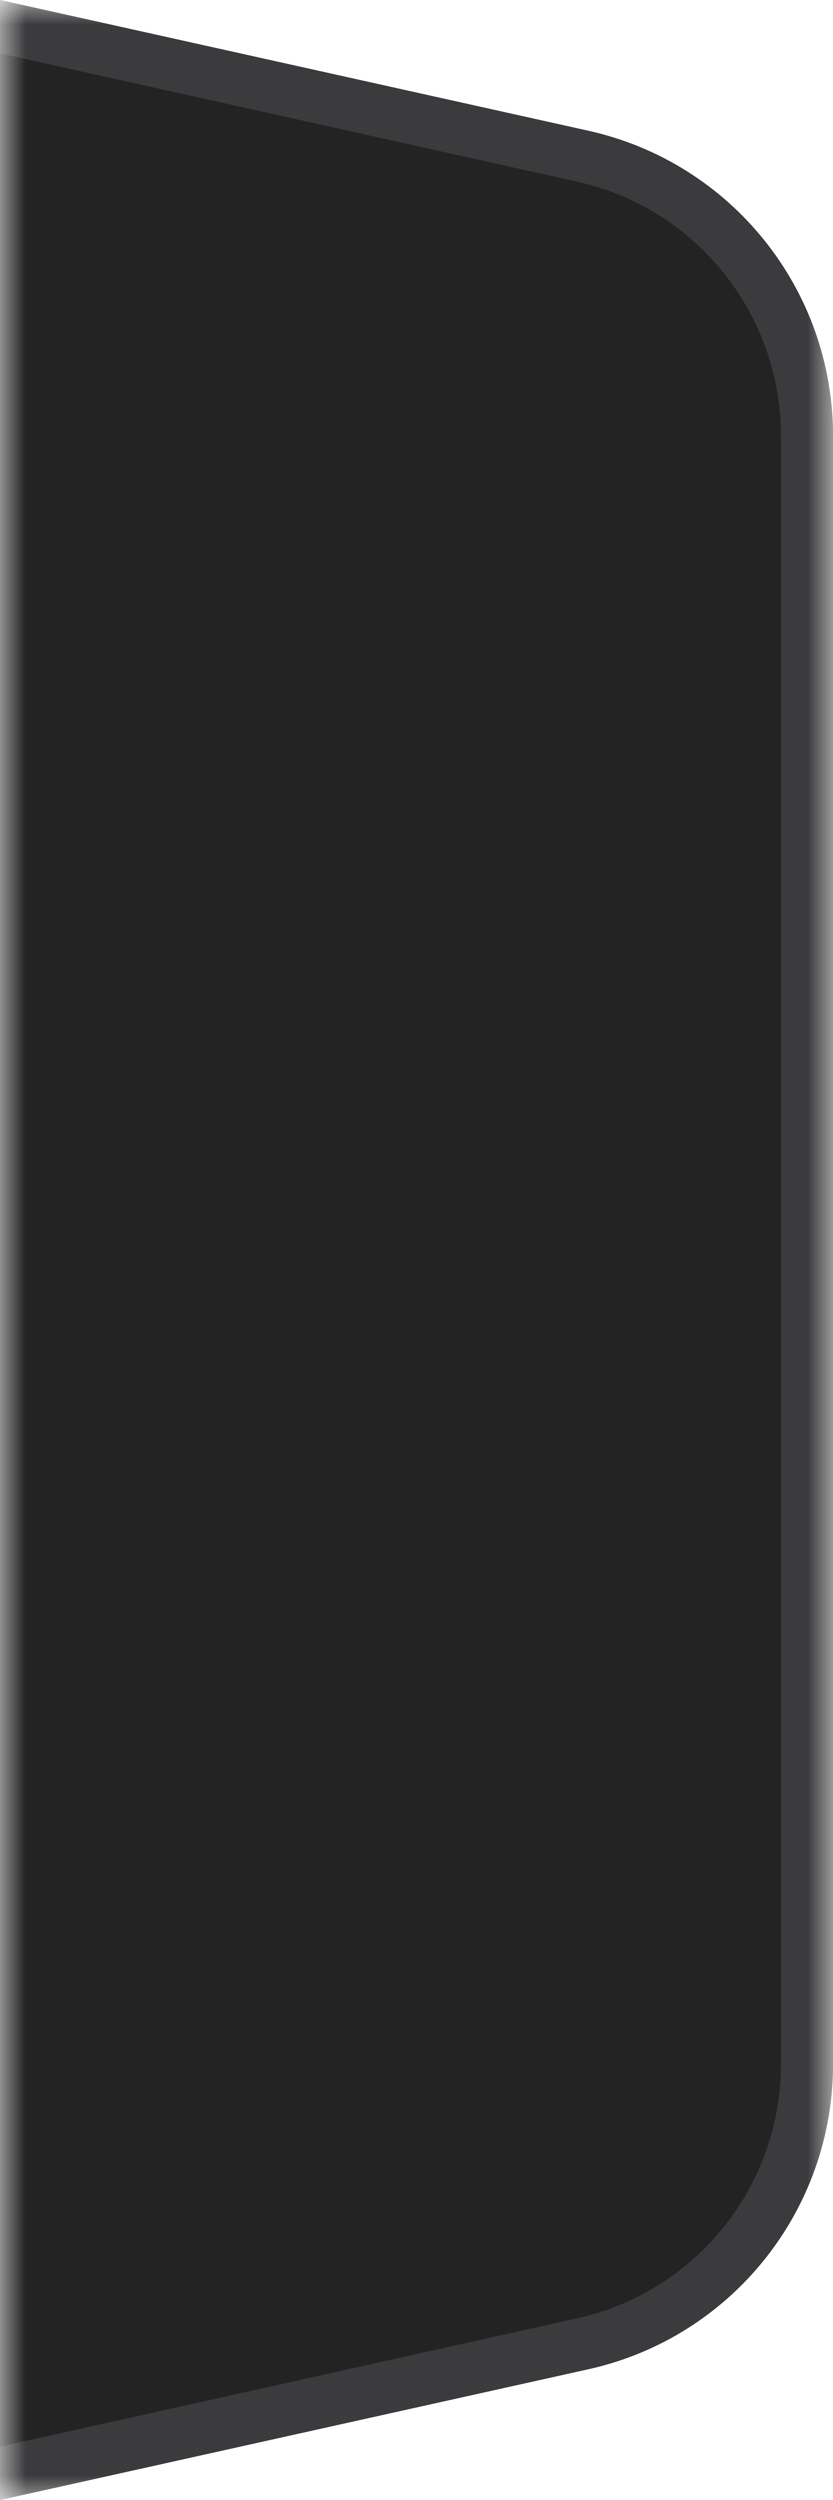 <svg width="16" height="48" viewBox="0 0 16 48" fill="none" xmlns="http://www.w3.org/2000/svg">
<g clip-path="url(#clip0_12839_75932)">
<mask id="mask0_12839_75932" style="mask-type:luminance" maskUnits="userSpaceOnUse" x="0" y="0" width="16" height="48">
<path d="M16 0H0V48H16V0Z" fill="white"/>
</mask>
<g mask="url(#mask0_12839_75932)">
<path d="M0 0L11.302 2.511C14.047 3.122 16 5.556 16 8.369V39.631C16 42.444 14.047 44.879 11.302 45.489L0 48H-1V0H0Z" fill="#232324"/>
<path d="M-0.5 0.5H-0.055L11.193 3C13.71 3.559 15.5 5.791 15.5 8.369V39.631C15.5 42.209 13.71 44.441 11.193 45L-0.055 47.5H-0.5V0.5Z" stroke="#3B3B3D"/>
</g>
</g>
<defs>
<clipPath id="clip0_12839_75932">
<rect width="16" height="48" fill="white"/>
</clipPath>
</defs>
</svg>

